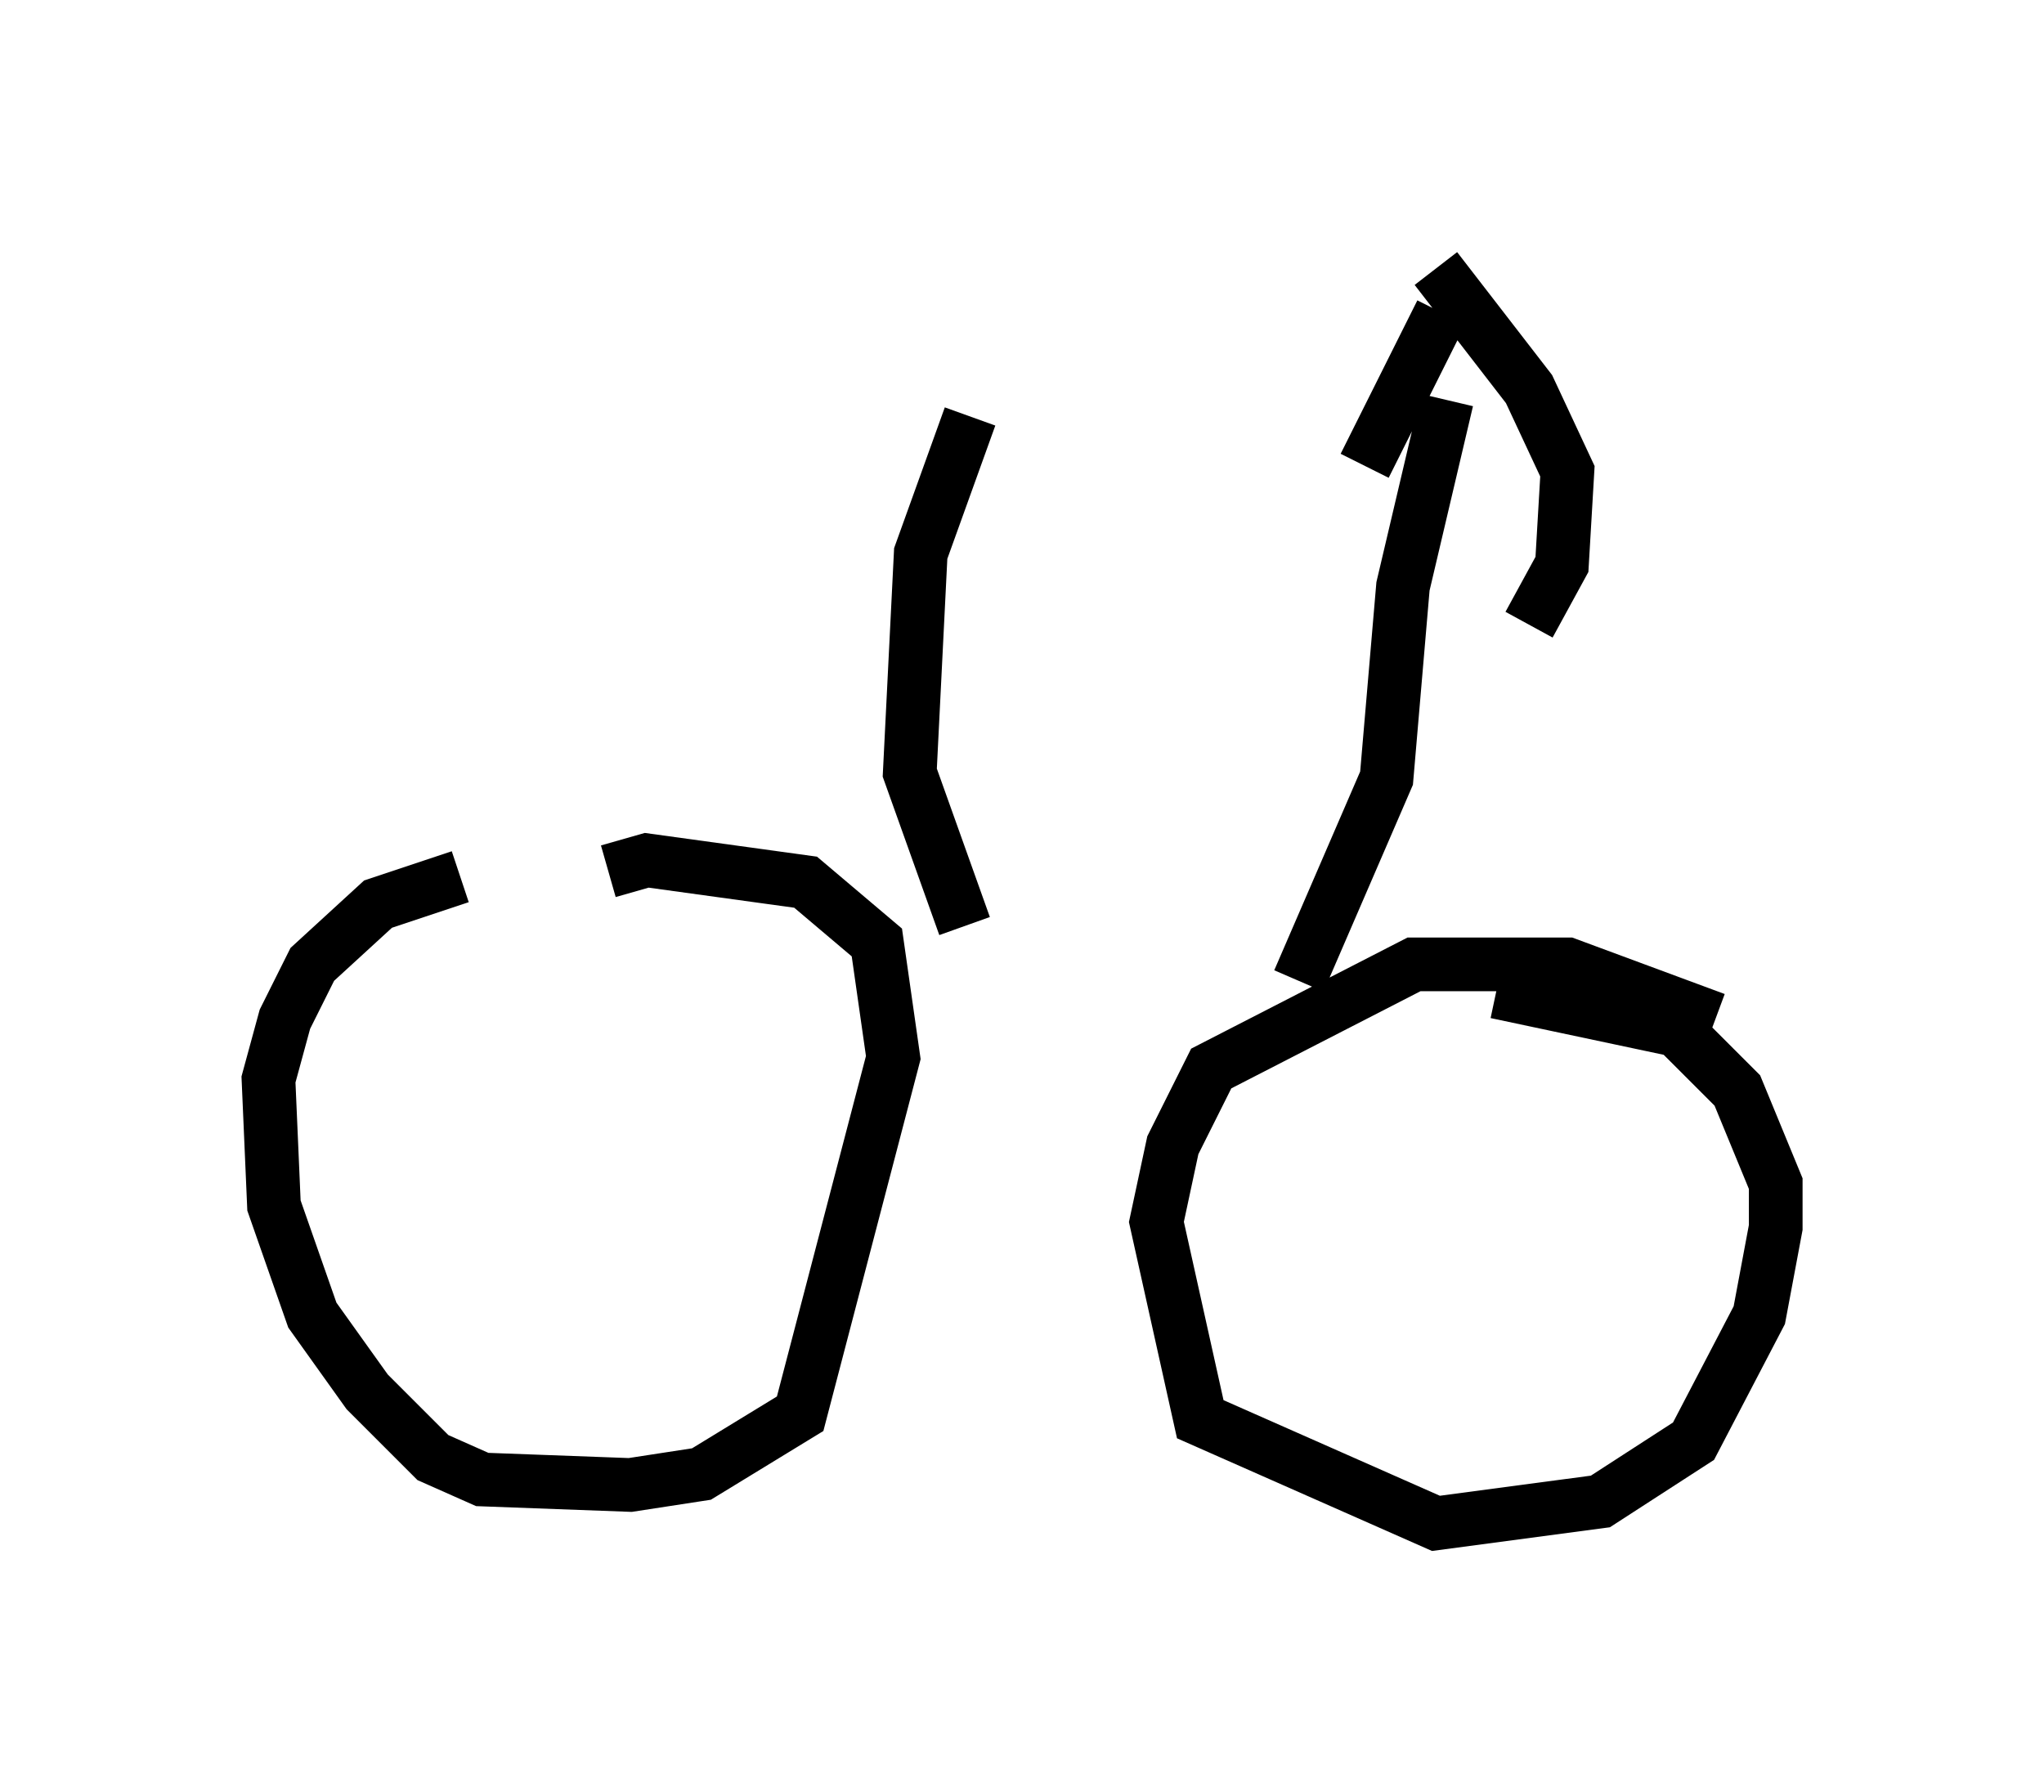 <?xml version="1.0" encoding="utf-8" ?>
<svg baseProfile="full" height="33.377" version="1.1" width="38.073" xmlns="http://www.w3.org/2000/svg" xmlns:ev="http://www.w3.org/2001/xml-events" xmlns:xlink="http://www.w3.org/1999/xlink"><defs /><rect fill="white" height="33.377" width="38.073" x="0" y="0" /><path d="M15.923, 15.515 m-7.35, 0.817 l-1.531, 0.51 -1.225, 1.123 l-0.51, 1.021 -0.306, 1.123 l0.102, 2.348 0.715, 2.042 l1.021, 1.429 1.225, 1.225 l0.919, 0.408 2.756, 0.102 l1.327, -0.204 1.838, -1.123 l1.735, -6.635 -0.306, -2.144 l-1.327, -1.123 -2.96, -0.408 l-0.715, 0.204 m20.621, 2.756 l-2.756, -1.021 -2.858, 0.0 l-3.777, 1.94 -0.715, 1.429 l-0.306, 1.429 0.817, 3.675 l4.39, 1.94 3.063, -0.408 l1.735, -1.123 1.225, -2.348 l0.306, -1.633 0.0, -0.817 l-0.715, -1.735 -1.123, -1.123 l-3.369, -0.715 m-9.902, -1.225 l-1.021, -2.858 0.204, -4.083 l0.919, -2.552 m6.125, 10.515 l1.633, -3.777 0.306, -3.573 l0.817, -3.471 m-1.531, 1.225 l1.429, -2.858 m-0.102, -0.817 l1.735, 2.246 0.715, 1.531 l-0.102, 1.735 -0.613, 1.123 m-1.531, -6.125 " fill="none" stroke="black" stroke-width="1" /></svg>